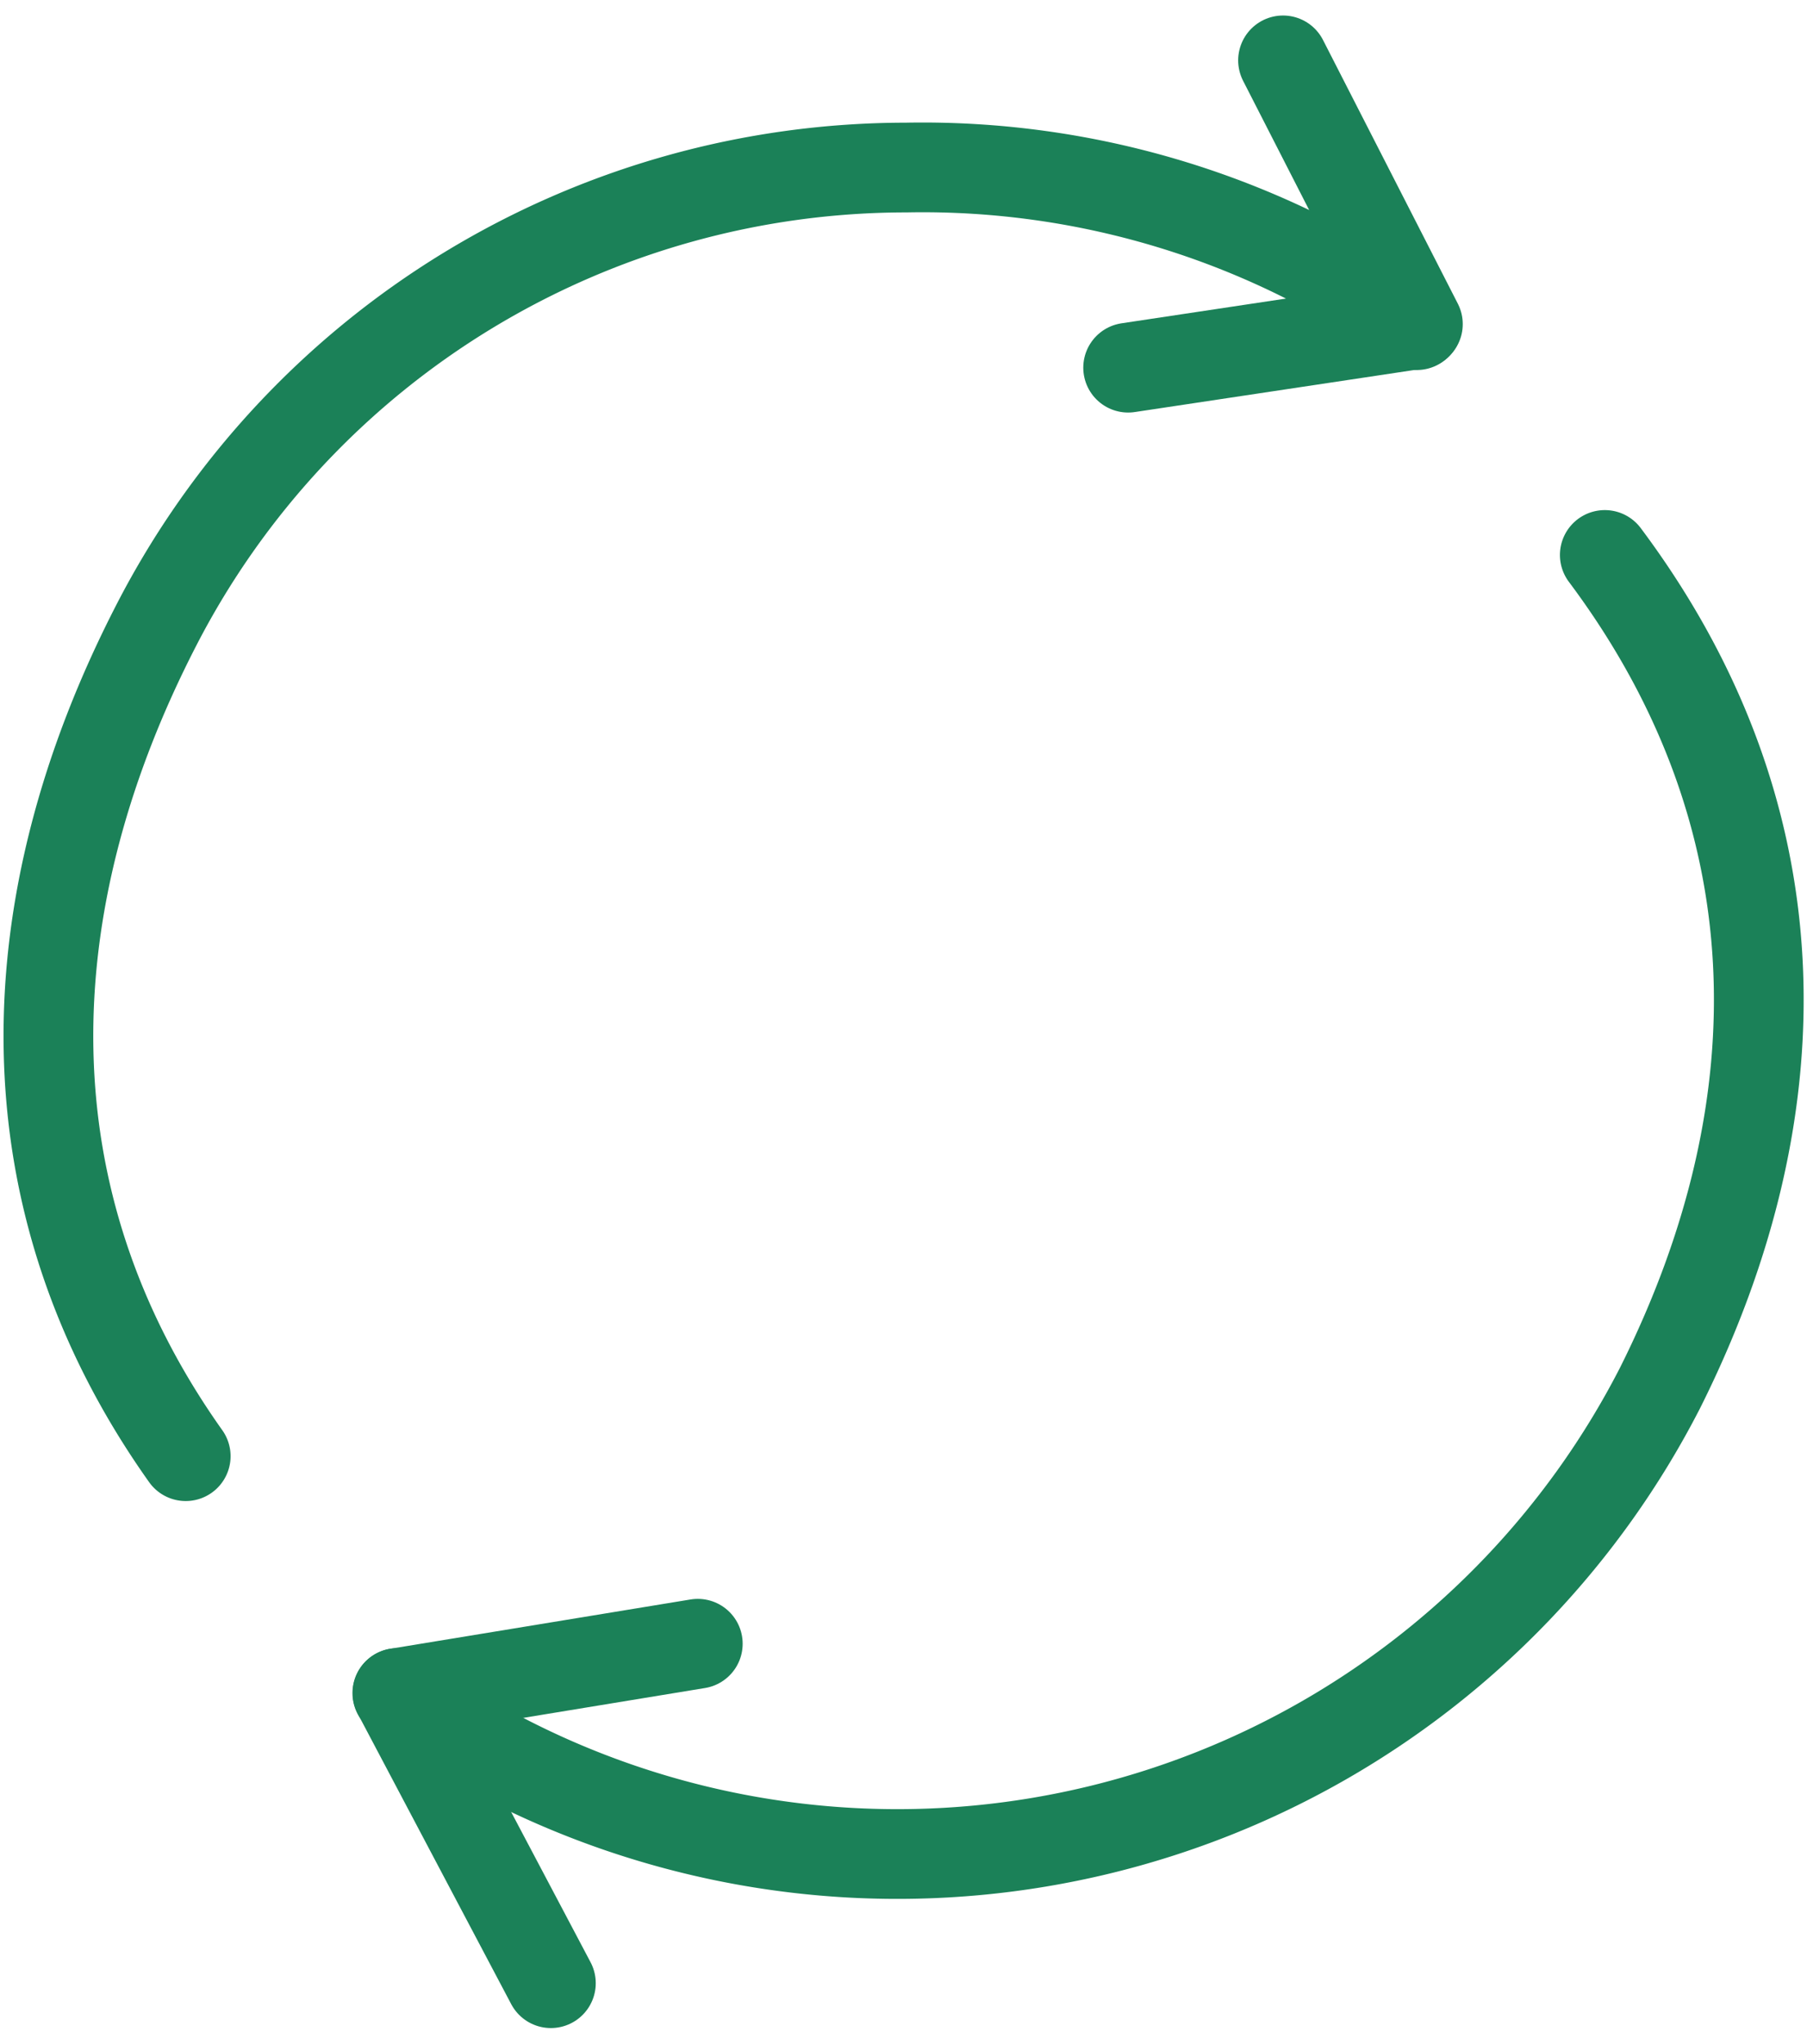 <svg xmlns="http://www.w3.org/2000/svg" width="70.478" height="79.72" viewBox="0 0 70.478 79.72">
  <g id="Repeat_icon" data-name="Repeat icon" transform="translate(2.452 2.355)">
    <path id="Path_1114" data-name="Path 1114" d="M22.015,65.852c-7.122-10.033-6.77-21.514-1.127-32.448A32.9,32.9,0,0,1,50.106,15.59,33.265,33.265,0,0,1,70.03,21.737" transform="translate(-17.224 -11.41)" fill="none" stroke="#1b8158" stroke-linecap="round" stroke-linejoin="round" stroke-width="3.5"/>
    <path id="Path_1115" data-name="Path 1115" d="M79.175,32.531c7.46,9.971,7.726,21.37,2.149,32.5A33.427,33.427,0,0,1,32.08,76.921" transform="translate(-19.035 -13.24)" fill="none" stroke="#1b8158" stroke-linecap="round" stroke-linejoin="round" stroke-width="3.5"/>
    <path id="Path_1116" data-name="Path 1116" d="M64.54,22.816l11.3-1.7L70.581,10.83" transform="translate(-22.991 -10.83)" fill="none" stroke="#1b8158" stroke-linecap="round" stroke-linejoin="round" stroke-width="3.5"/>
    <path id="Path_1117" data-name="Path 1117" d="M43.8,81.16,32.09,83.083,38.07,94.4" transform="translate(-19.036 -19.402)" fill="none" stroke="#1b8158" stroke-linecap="round" stroke-linejoin="round" stroke-width="3.5"/>
  </g>
</svg>
